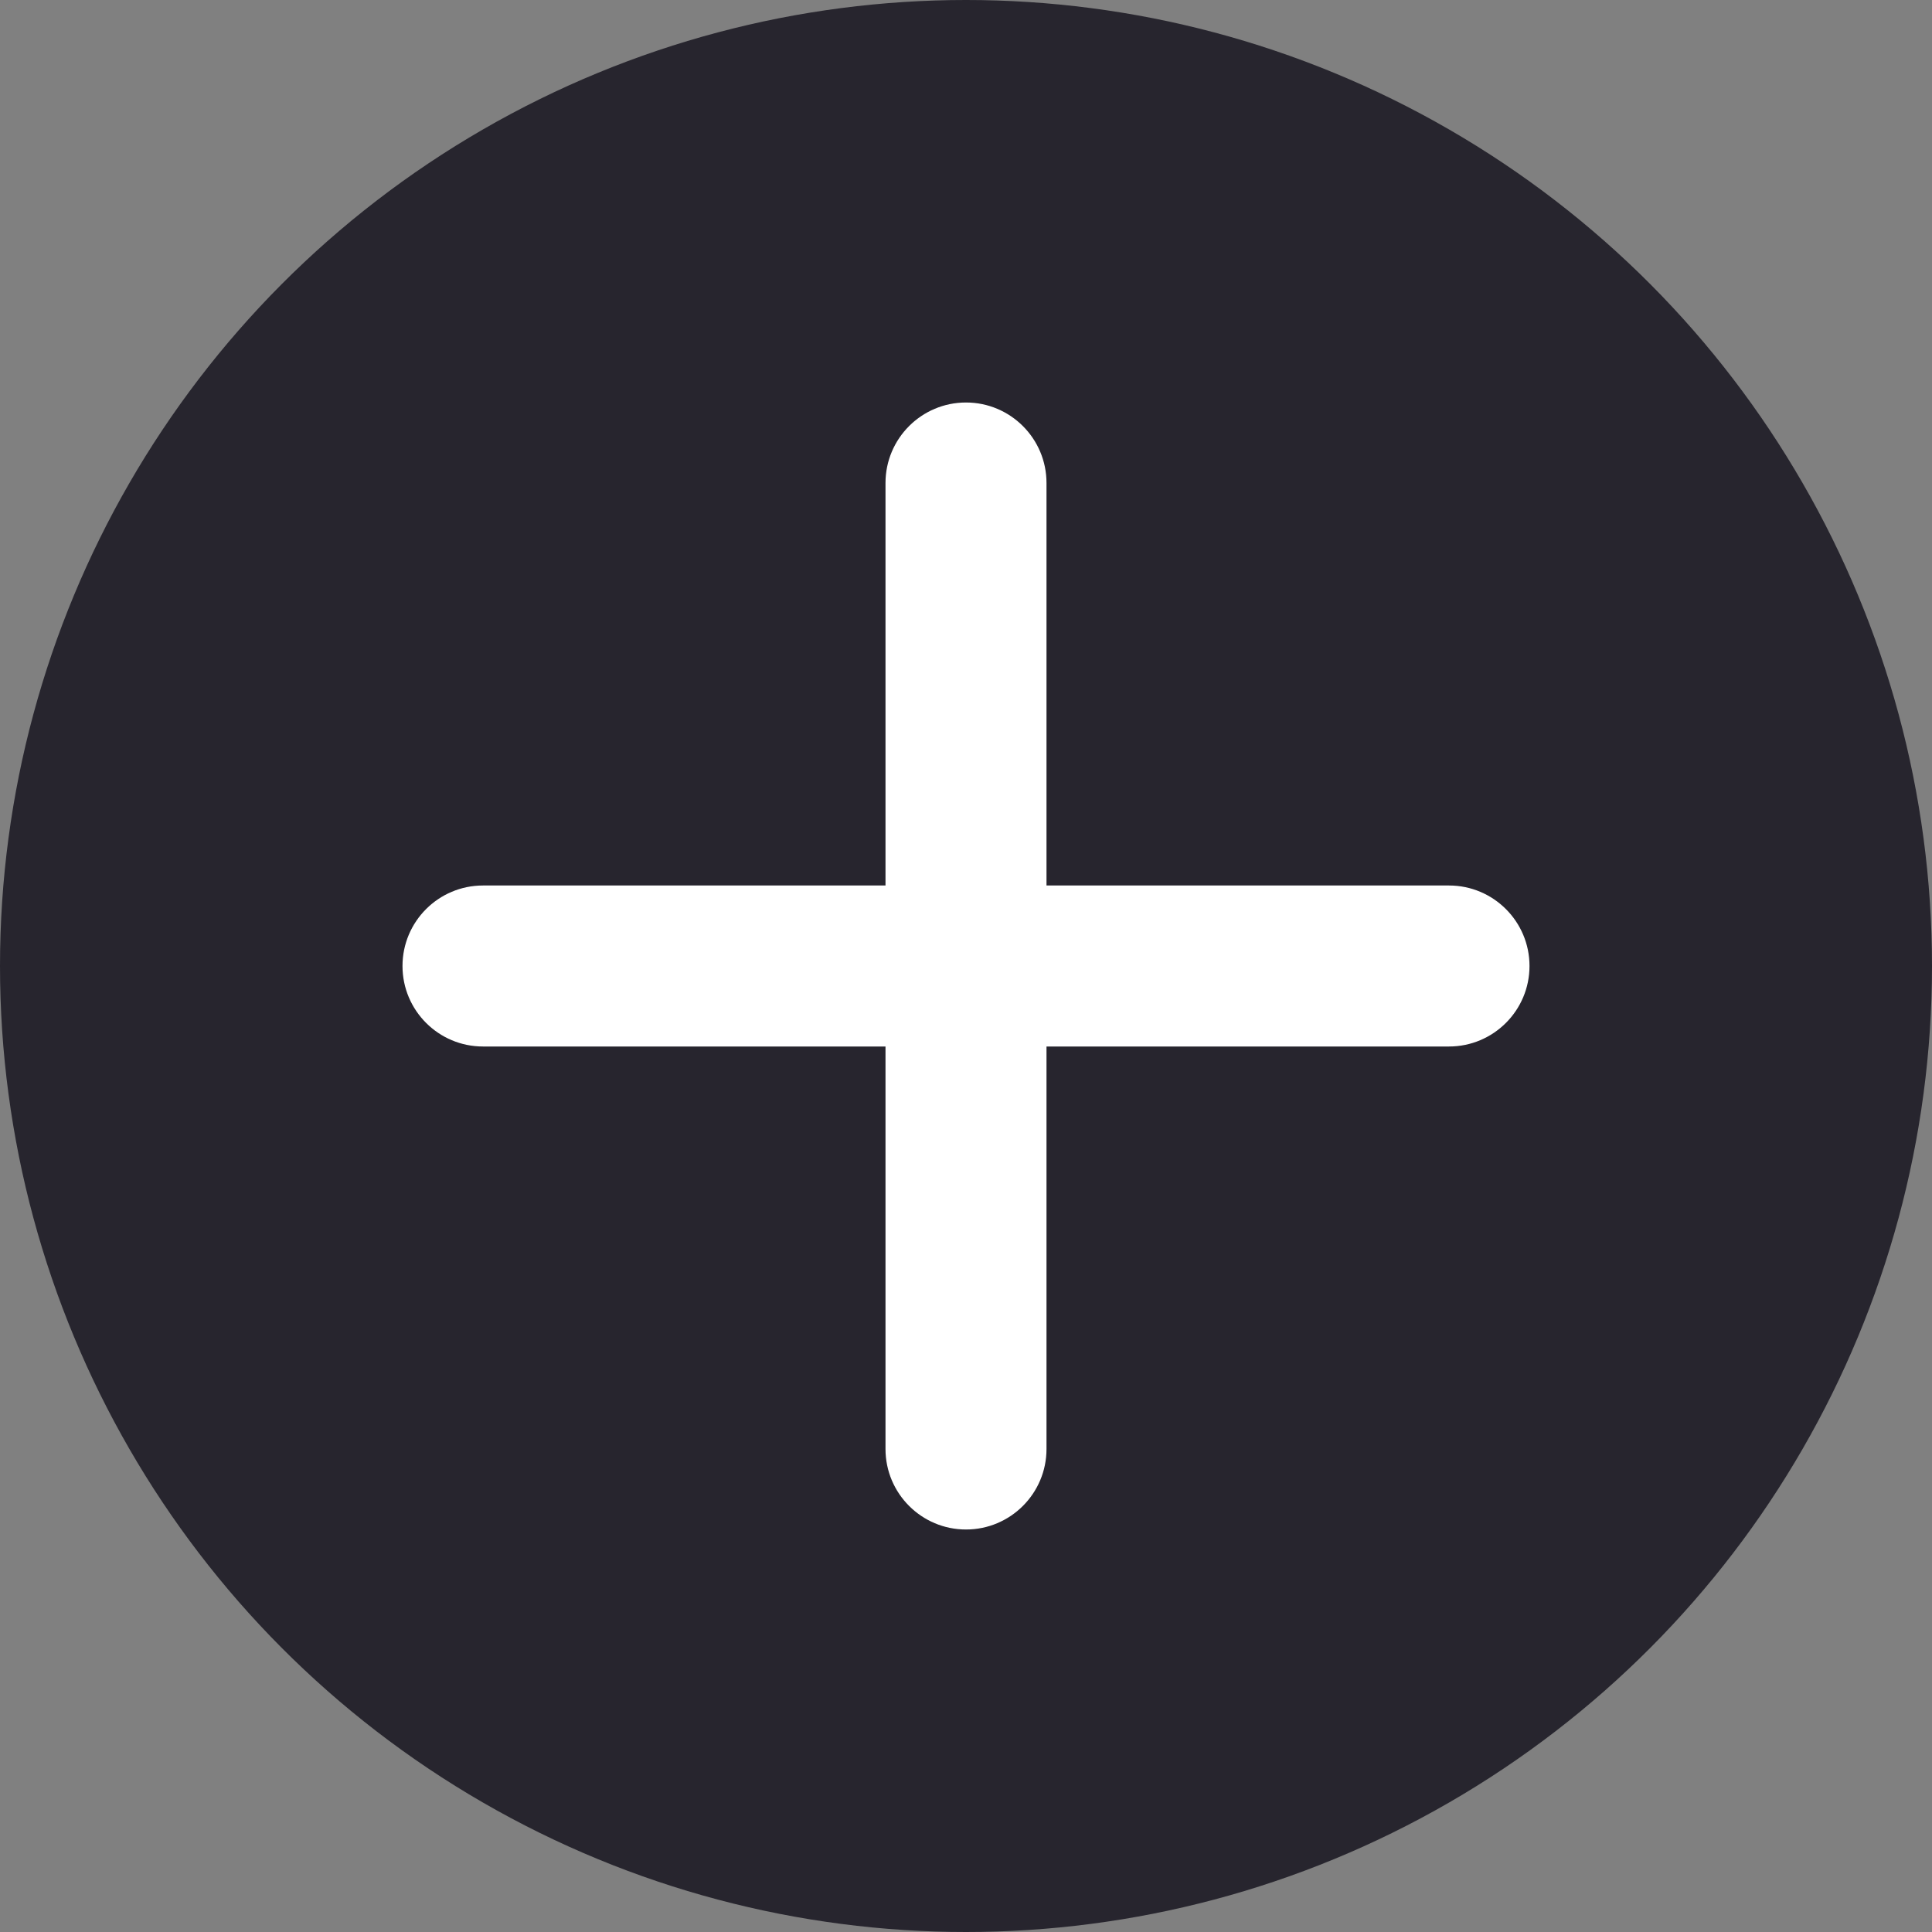 <svg width="24" height="24" viewBox="0 0 24 24" fill="none" xmlns="http://www.w3.org/2000/svg">
<rect x="0" y="0" width="24" height="24" fill="#808080" stroke="none"/>
<circle cx="12" cy="12" r="12" fill="#27252E"/>
<path d="M12 5C12.552 5 13 5.448 13 6L13 18C13 18.552 12.552 19 12 19C11.448 19 11 18.552 11 18L11 6C11 5.448 11.448 5 12 5Z" fill="white"/>
<path d="M5 12C5 11.448 5.448 11 6 11L18 11C18.552 11 19 11.448 19 12C19 12.552 18.552 13 18 13L6 13C5.448 13 5 12.552 5 12Z" fill="white"/>
</svg>
